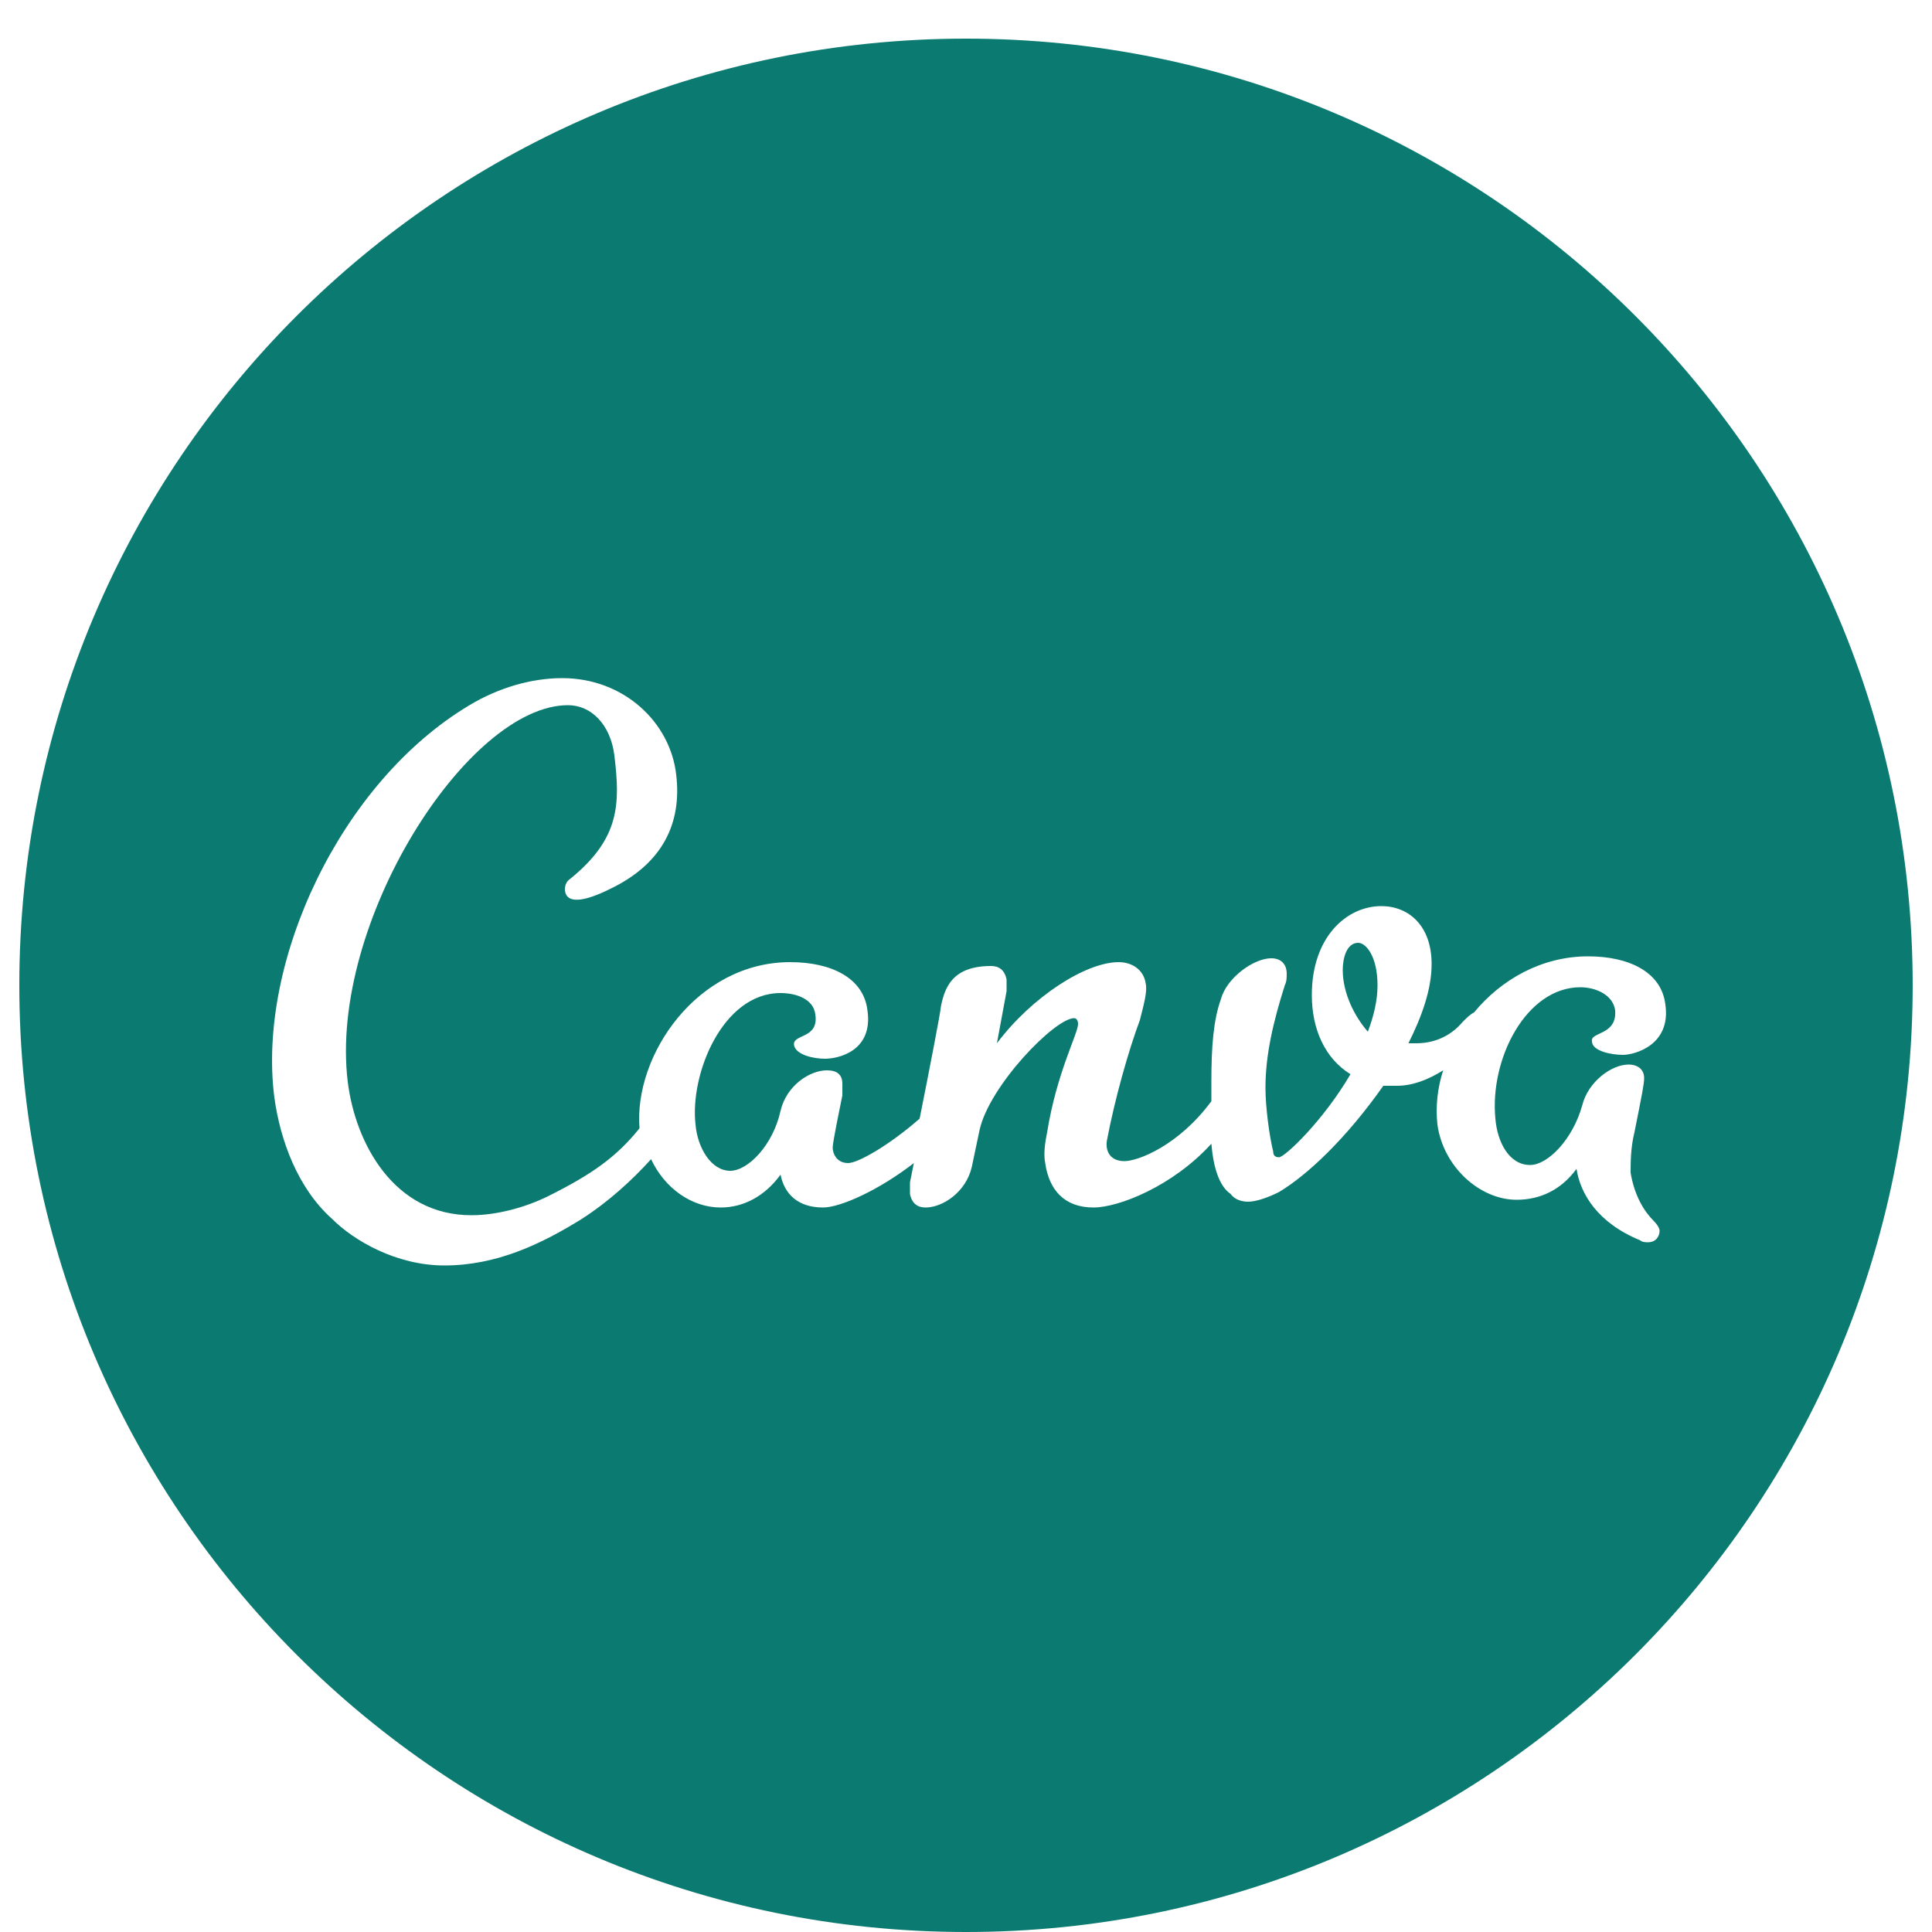 <?xml version="1.0" encoding="utf-8"?>
<!-- Generator: Adobe Illustrator 25.2.0, SVG Export Plug-In . SVG Version: 6.00 Build 0)  -->
<svg version="1.1" id="Layer_1" xmlns="http://www.w3.org/2000/svg" xmlns:xlink="http://www.w3.org/1999/xlink" x="0px" y="0px"
	 viewBox="0 0 100 100" style="enable-background:new 0 0 100 100;" xml:space="preserve">
<style type="text/css">
	.st0{fill:#0B7A71;}
</style>
<g>
	<path class="st0" d="M70.3,48.8c-0.6,0-0.8,0.8-0.8,1.4c0,1.2,0.6,2.4,1.3,3.2c0.3-0.8,0.5-1.6,0.5-2.4
		C71.3,49.5,70.7,48.8,70.3,48.8z"/>
	<path class="st0" d="M50,2C22.94,2,1,23.94,1,51s21.94,49,49,49s49-21.94,49-49S77.06,2,50,2z M85.3,64.3c-0.1,0-0.3,0-0.4-0.1
		c-2.2-0.9-3.1-2.4-3.3-3.7c-0.8,1.1-1.9,1.6-3.1,1.6c-1.9,0-3.8-1.7-4.1-3.9c-0.1-0.9,0-1.9,0.3-2.8c-0.8,0.5-1.6,0.8-2.4,0.8
		c-0.3,0-0.5,0-0.7,0c-1.9,2.7-3.9,4.6-5.4,5.5c-0.6,0.3-1.2,0.5-1.6,0.5c-0.3,0-0.7-0.1-0.9-0.4c-0.6-0.4-0.9-1.4-1-2.6
		c-2,2.2-4.8,3.3-6.1,3.3c-1.5,0-2.3-0.9-2.5-2.3c-0.1-0.5,0-1.1,0.1-1.6c0.5-3.1,1.6-5.1,1.6-5.6c0-0.2-0.1-0.3-0.2-0.3
		c-1,0-4.4,3.5-4.9,5.8l-0.4,1.9c-0.3,1.3-1.5,2.1-2.4,2.1c-0.4,0-0.7-0.2-0.8-0.7c0-0.2,0-0.4,0-0.6l0.2-1
		c-1.8,1.4-3.8,2.3-4.7,2.3c-1.3,0-2-0.7-2.2-1.7c-0.8,1.1-1.9,1.7-3.1,1.7c-1.5,0-2.9-1-3.6-2.5c-1,1.1-2.2,2.2-3.6,3.1
		c-2.1,1.3-4.4,2.4-7.1,2.4c-2.5,0-4.7-1.3-5.8-2.4c-1.8-1.6-2.7-4.1-3-6.3c-0.9-7,3.4-16.3,10.1-20.3c1.5-0.9,3.2-1.4,4.8-1.4
		c3.2,0,5.6,2.3,5.9,5c0.3,2.5-0.7,4.6-3.4,5.9c-1.4,0.7-2.1,0.7-2.3,0.3c-0.1-0.2-0.1-0.6,0.2-0.8c2.6-2.1,2.6-3.9,2.3-6.4
		c-0.2-1.6-1.2-2.6-2.4-2.6C24.2,36.5,17,47.8,18,56c0.4,3.2,2.4,6.9,6.4,6.9c1.3,0,2.8-0.4,4-1c2.2-1.1,3.5-2,4.7-3.5
		c-0.3-3.8,3-8.6,7.8-8.6c2.1,0,3.8,0.8,4,2.5c0.3,2.1-1.5,2.5-2.2,2.5c-0.6,0-1.5-0.2-1.6-0.7c-0.1-0.6,1.3-0.3,1.1-1.6
		c-0.1-0.8-1-1.1-1.8-1.1c-3,0-4.7,4.2-4.4,6.8c0.1,1.2,0.8,2.4,1.8,2.4c0.9,0,2.2-1.3,2.6-3.1c0.3-1.3,1.5-2.1,2.4-2.1
		c0.5,0,0.8,0.2,0.8,0.7c0,0.2,0,0.4,0,0.6c-0.1,0.5-0.5,2.4-0.5,2.7s0.2,0.8,0.8,0.8c0.5,0,2.1-0.9,3.7-2.3
		c0.5-2.5,1.1-5.6,1.1-5.8c0.2-1,0.6-2.1,2.6-2.1c0.4,0,0.7,0.2,0.8,0.7c0,0.2,0,0.4,0,0.6L51.6,54c1.8-2.4,4.6-4.2,6.3-4.2
		c0.7,0,1.3,0.4,1.4,1.1c0.1,0.4-0.1,1.1-0.3,1.9c-0.6,1.6-1.3,4.1-1.7,6.2c-0.1,0.5,0.1,1.1,0.9,1.1c0.7,0,2.8-0.8,4.5-3.1
		c0-0.3,0-0.6,0-1c0-1.8,0.1-3.2,0.5-4.3c0.3-1.1,1.7-2.1,2.6-2.1c0.5,0,0.8,0.3,0.8,0.8c0,0.2,0,0.4-0.1,0.6c-0.6,1.9-1,3.6-1,5.3
		c0,1,0.2,2.5,0.4,3.3c0,0.2,0.1,0.3,0.3,0.3c0.3,0,2.3-1.9,3.7-4.3c-1.3-0.8-2-2.3-2-4.1c0-3,1.8-4.6,3.6-4.6c1.4,0,2.6,1,2.6,3
		c0,1.3-0.5,2.7-1.2,4.1c0,0,0.3,0,0.4,0c1.1,0,1.9-0.5,2.4-1.1c0.2-0.2,0.4-0.4,0.6-0.5c1.4-1.7,3.5-2.9,5.9-2.9
		c2.1,0,3.8,0.8,4,2.5c0.3,2.1-1.6,2.6-2.2,2.6c-0.6,0-1.6-0.2-1.6-0.7c-0.1-0.5,1.3-0.3,1.2-1.6c-0.1-0.8-1-1.2-1.8-1.2
		c-2.8,0-4.7,3.7-4.4,6.8c0.1,1.2,0.7,2.4,1.8,2.4c0.9,0,2.2-1.3,2.7-3.1c0.3-1.2,1.5-2.1,2.4-2.1c0.4,0,0.8,0.2,0.8,0.7
		c0,0.3-0.1,0.8-0.5,2.8c-0.2,0.8-0.2,1.6-0.2,2.1c0.2,1.2,0.7,2,1.2,2.5c0.2,0.2,0.3,0.4,0.3,0.5C85.9,64,85.7,64.3,85.3,64.3z"/>
</g>
</svg>
